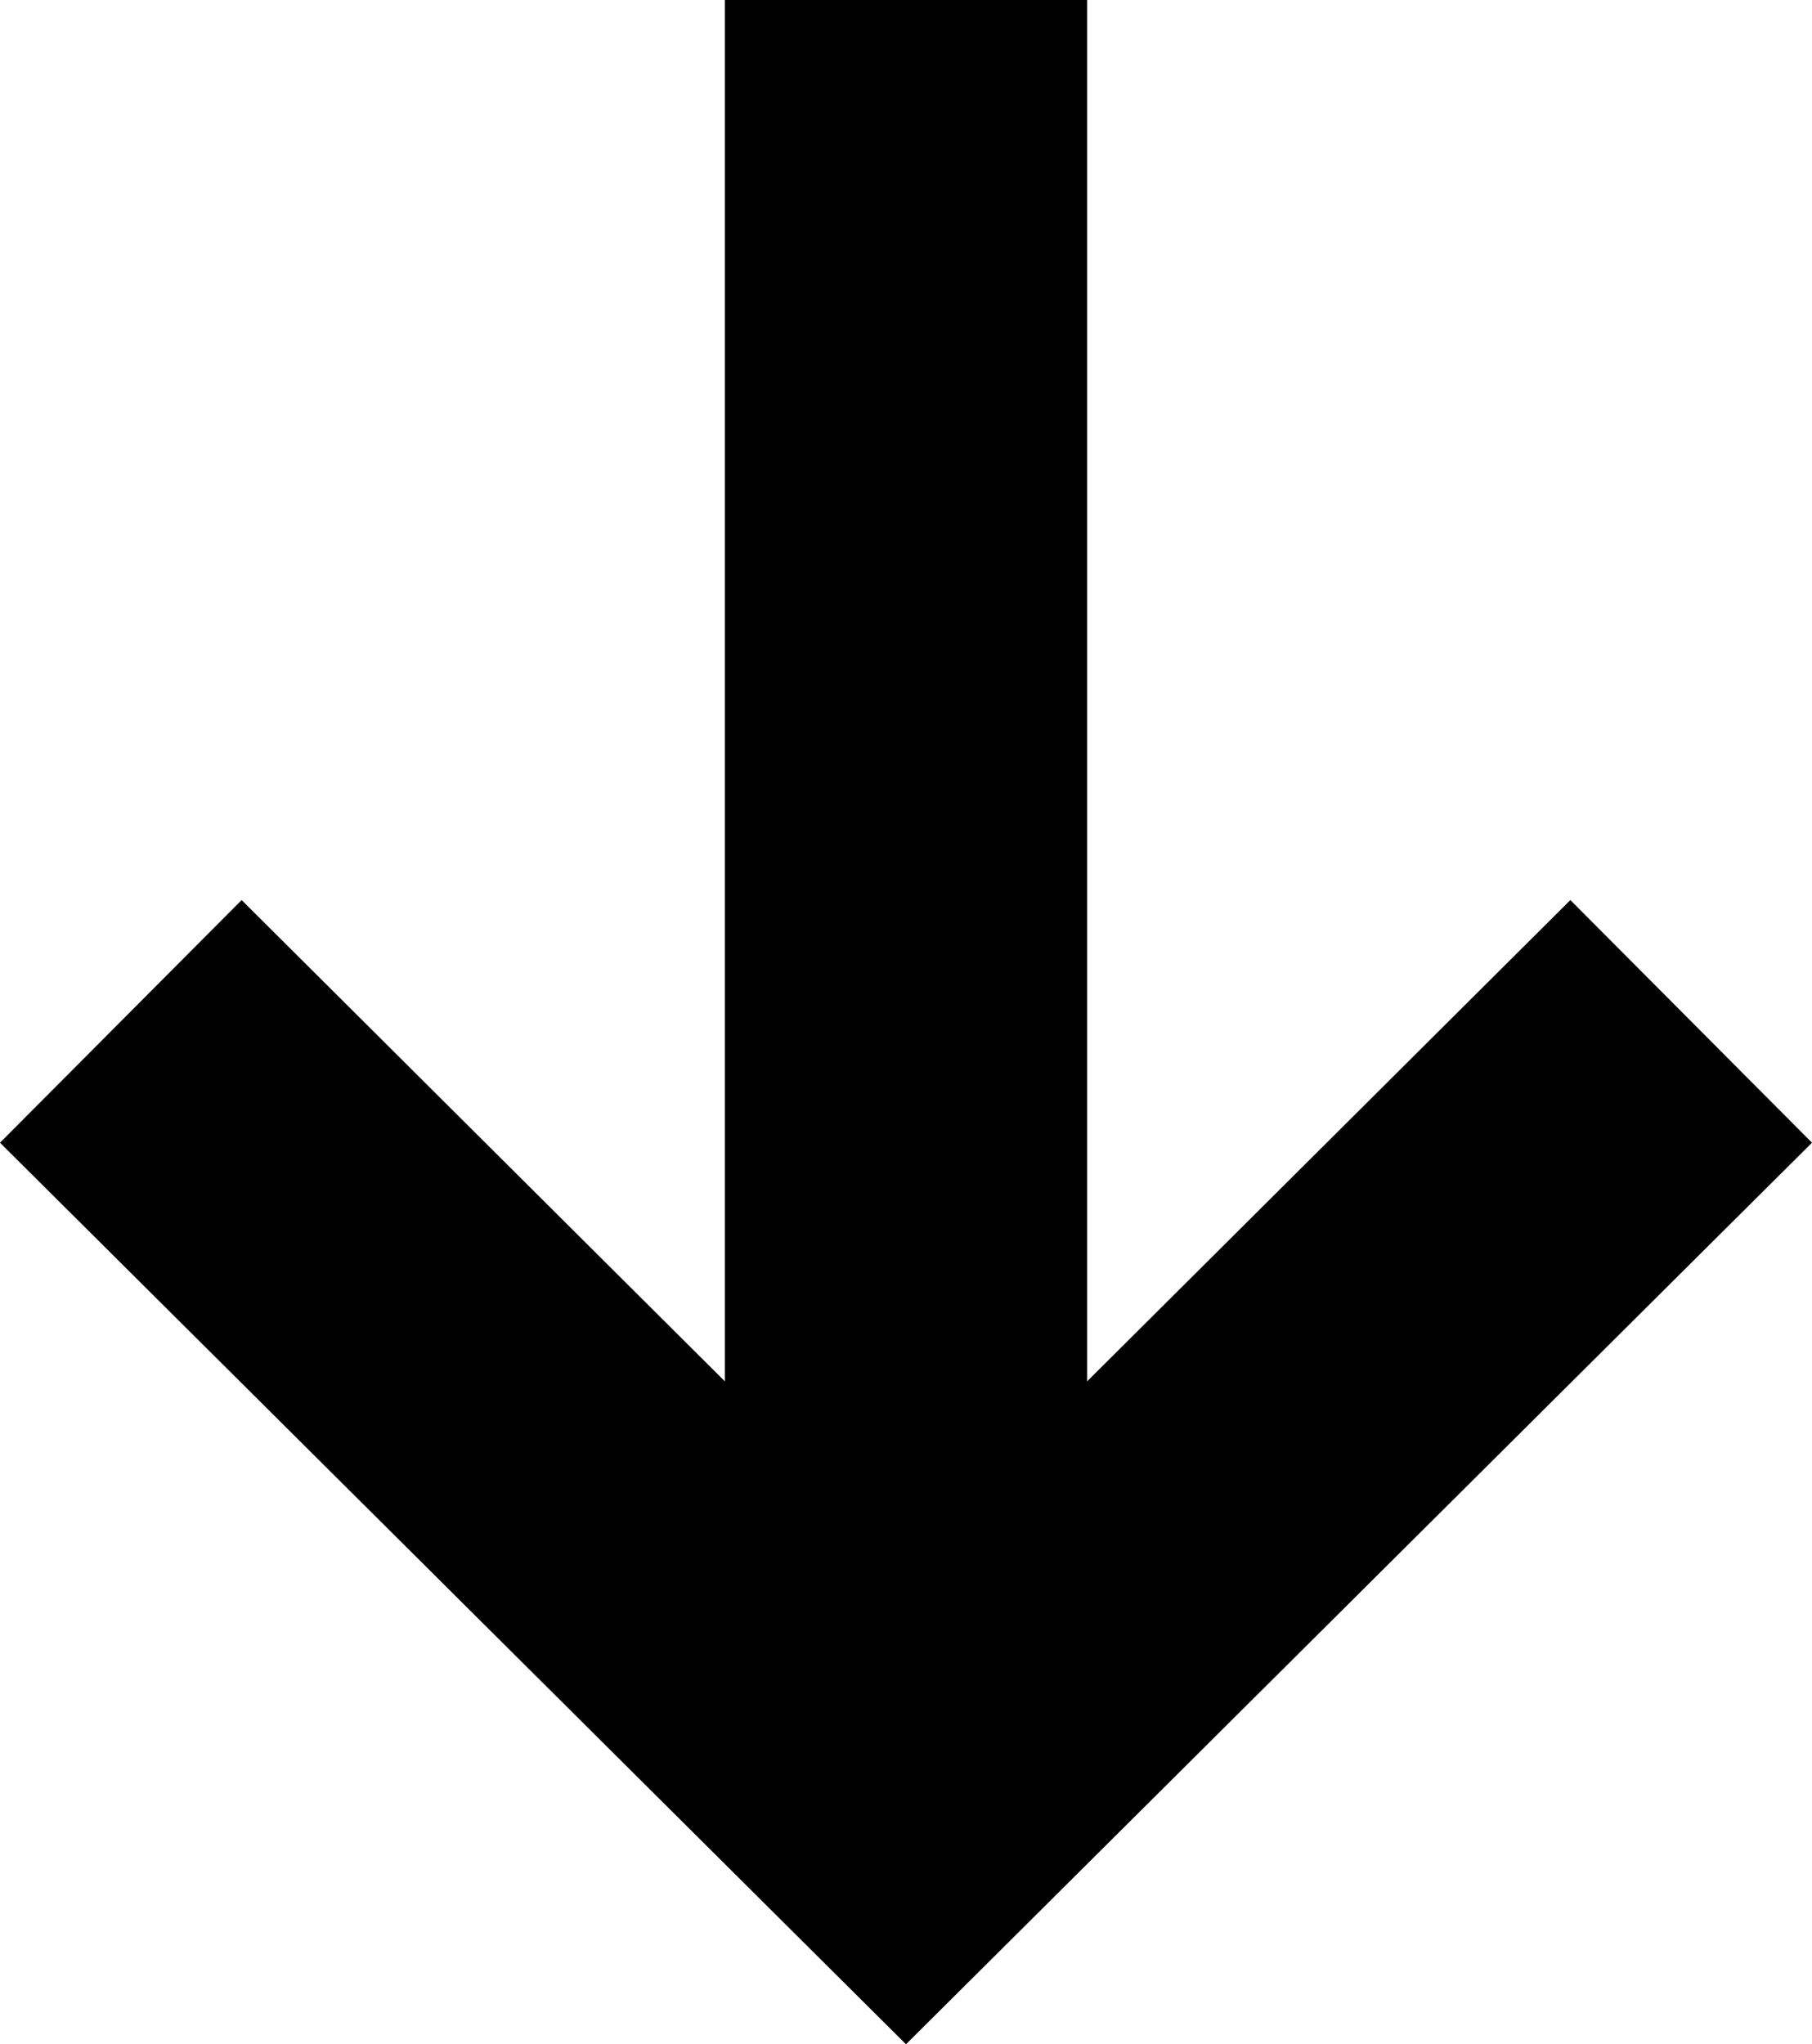 <!DOCTYPE svg PUBLIC "-//W3C//DTD SVG 1.1//EN" "http://www.w3.org/Graphics/SVG/1.1/DTD/svg11.dtd">
<svg version="1.1" id="Layer_1" xmlns="http://www.w3.org/2000/svg" xmlns:xlink="http://www.w3.org/1999/xlink" x="0px" y="0px"
	 viewBox="-169.6 -56 365.2 412" enable-background="new -169.6 -56 365.2 412" xml:space="preserve">
<polygon id="arrow-20-icon" points="195.6,174.3 146.9,125.4 49.5,222.4 49.5,-56 -23.5,-56 -23.5,222.4 -120.9,125.4 -169.6,174.3 
	13,356 "/>
</svg>
